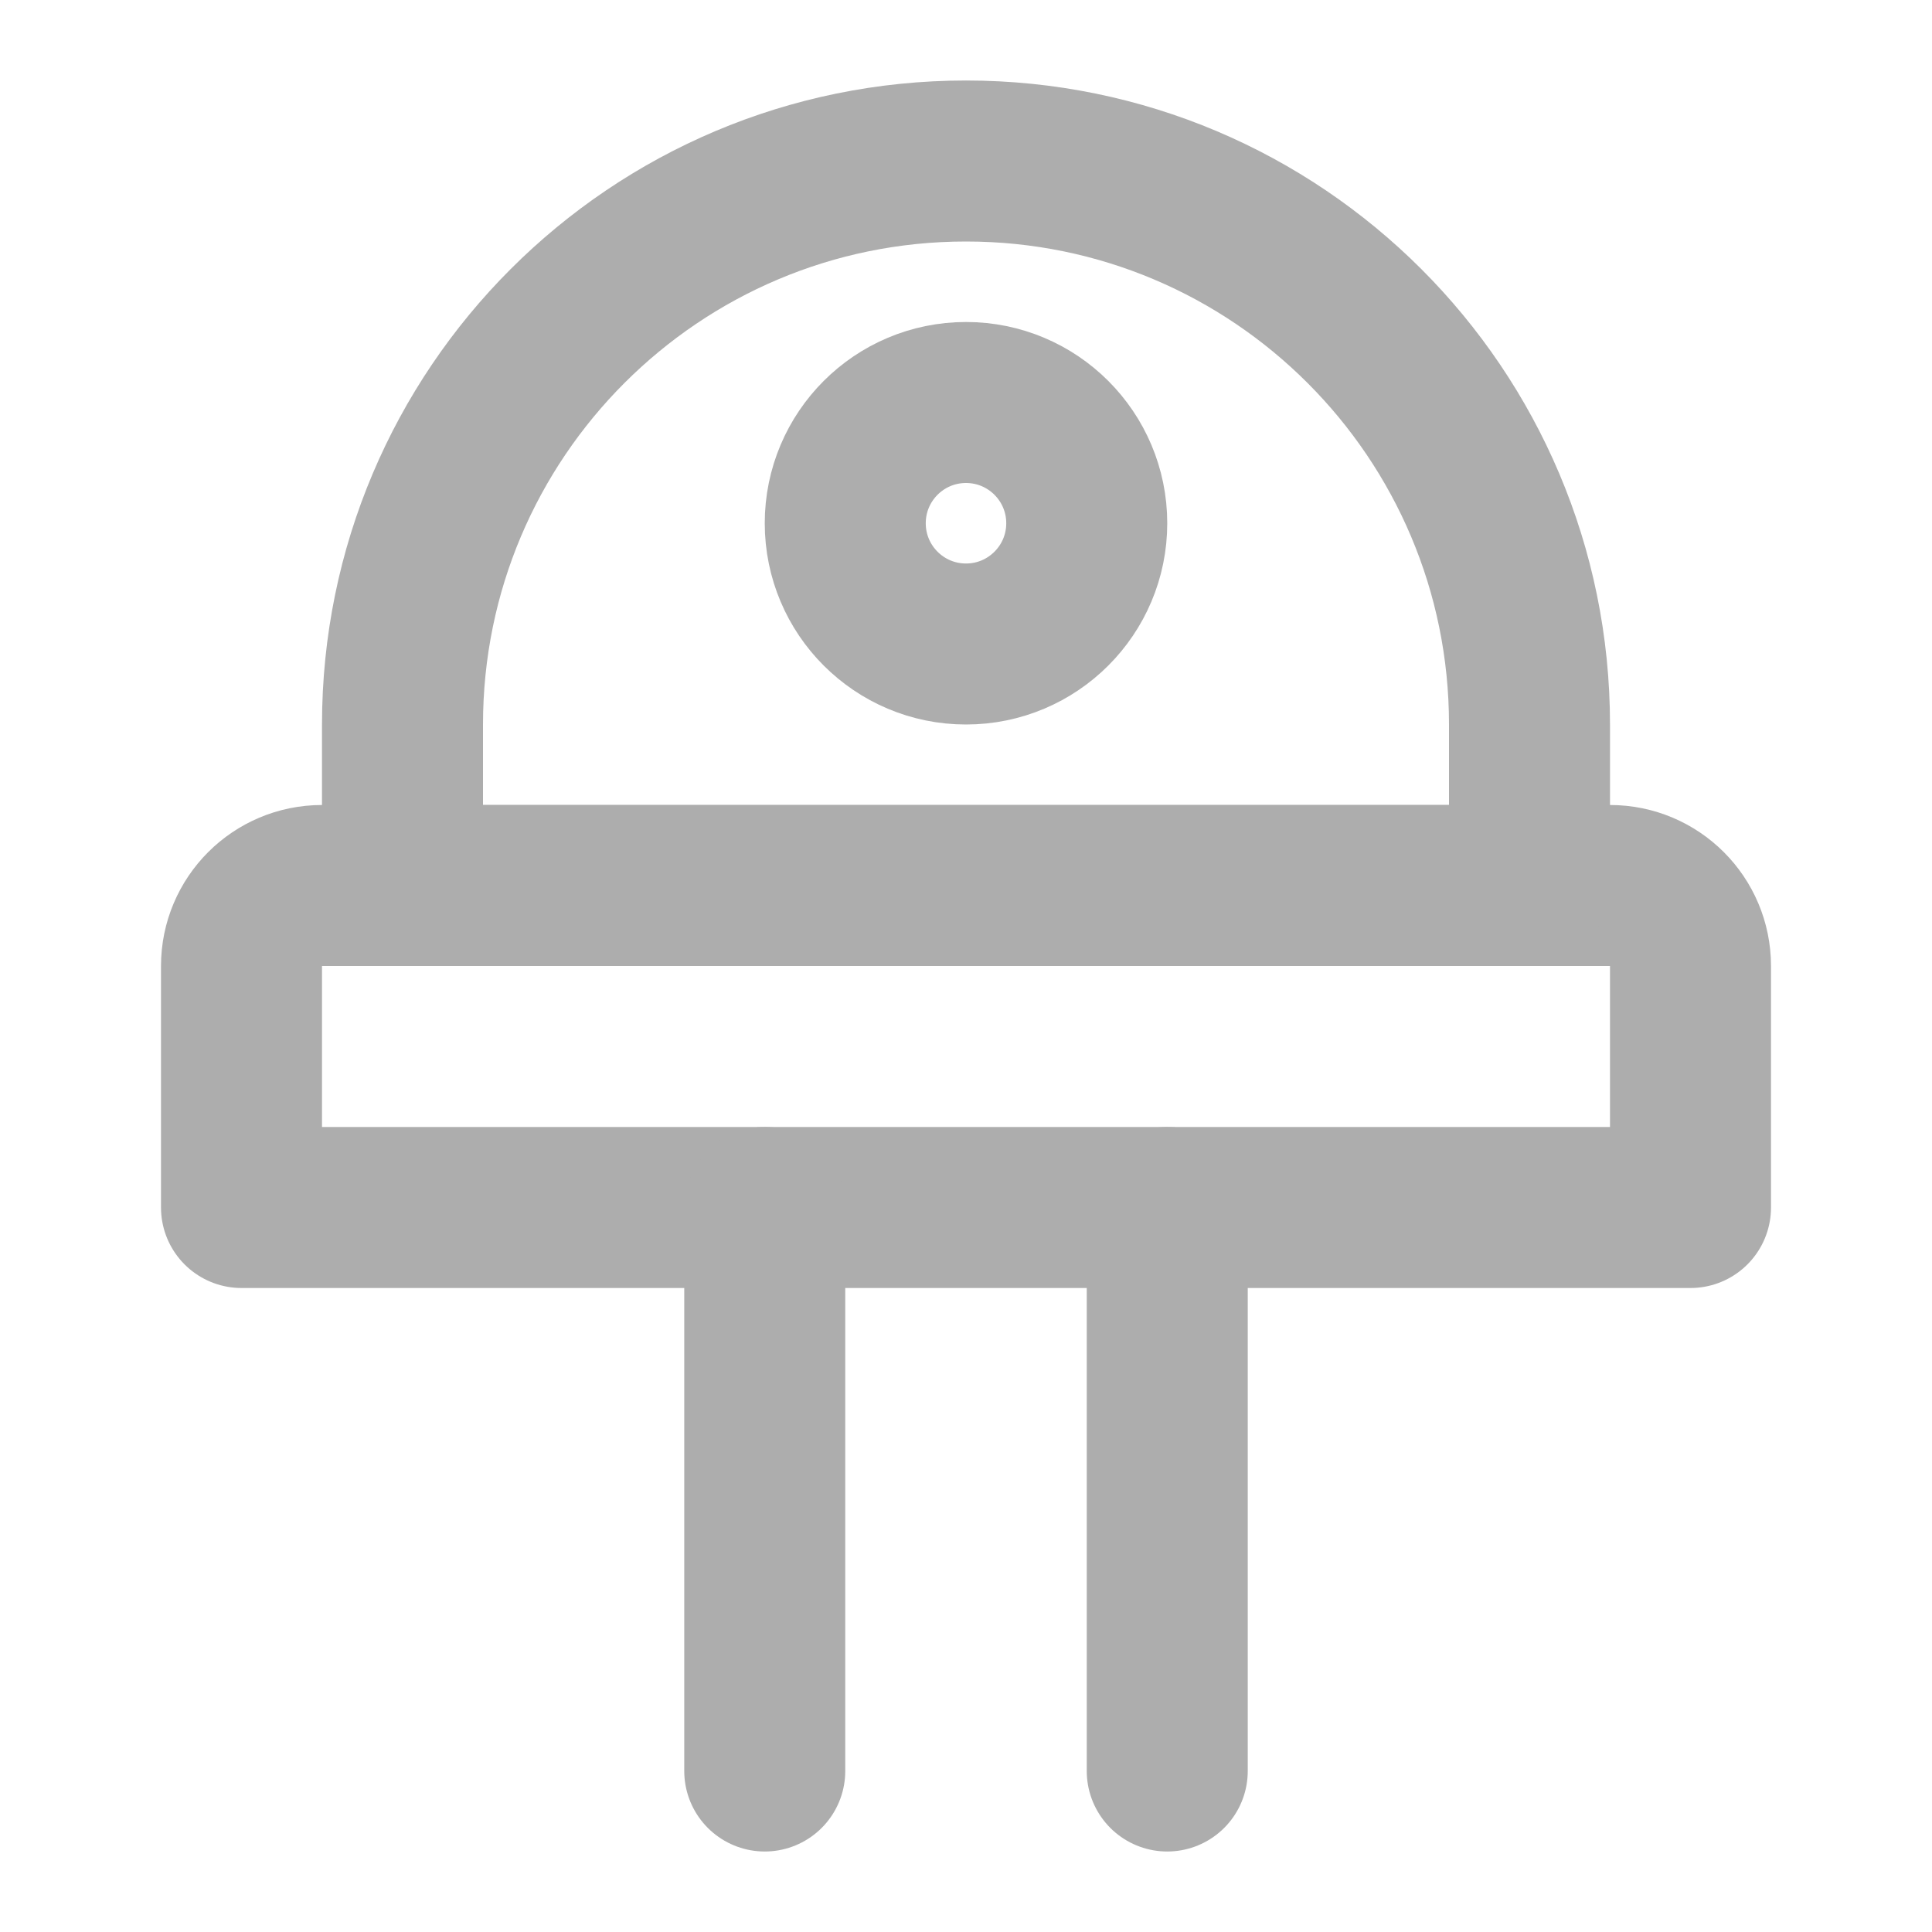 <?xml version="1.0" encoding="UTF-8"?><svg width="28" height="28" viewBox="0 0 48 48" fill="none" xmlns="http://www.w3.org/2000/svg"><path d="M6 24C6 22.895 6.895 22 8 22H40C41.105 22 42 22.895 42 24V30H6V24Z" fill="none" stroke="#adadad" stroke-width="4" stroke-linecap="round" stroke-linejoin="round"/><path d="M19 30V44" stroke="#adadad" stroke-width="4" stroke-linecap="round" stroke-linejoin="round"/><path d="M29 30V44" stroke="#adadad" stroke-width="4" stroke-linecap="round" stroke-linejoin="round"/><path d="M24 4C16.268 4 10 10.268 10 18V22H38V18C38 10.268 31.732 4 24 4Z" fill="none" stroke="#adadad" stroke-width="4" stroke-linecap="round" stroke-linejoin="round"/><circle cx="24" cy="13" r="3" fill="none" stroke="#adadad" stroke-width="4" stroke-linecap="round" stroke-linejoin="round"/></svg>